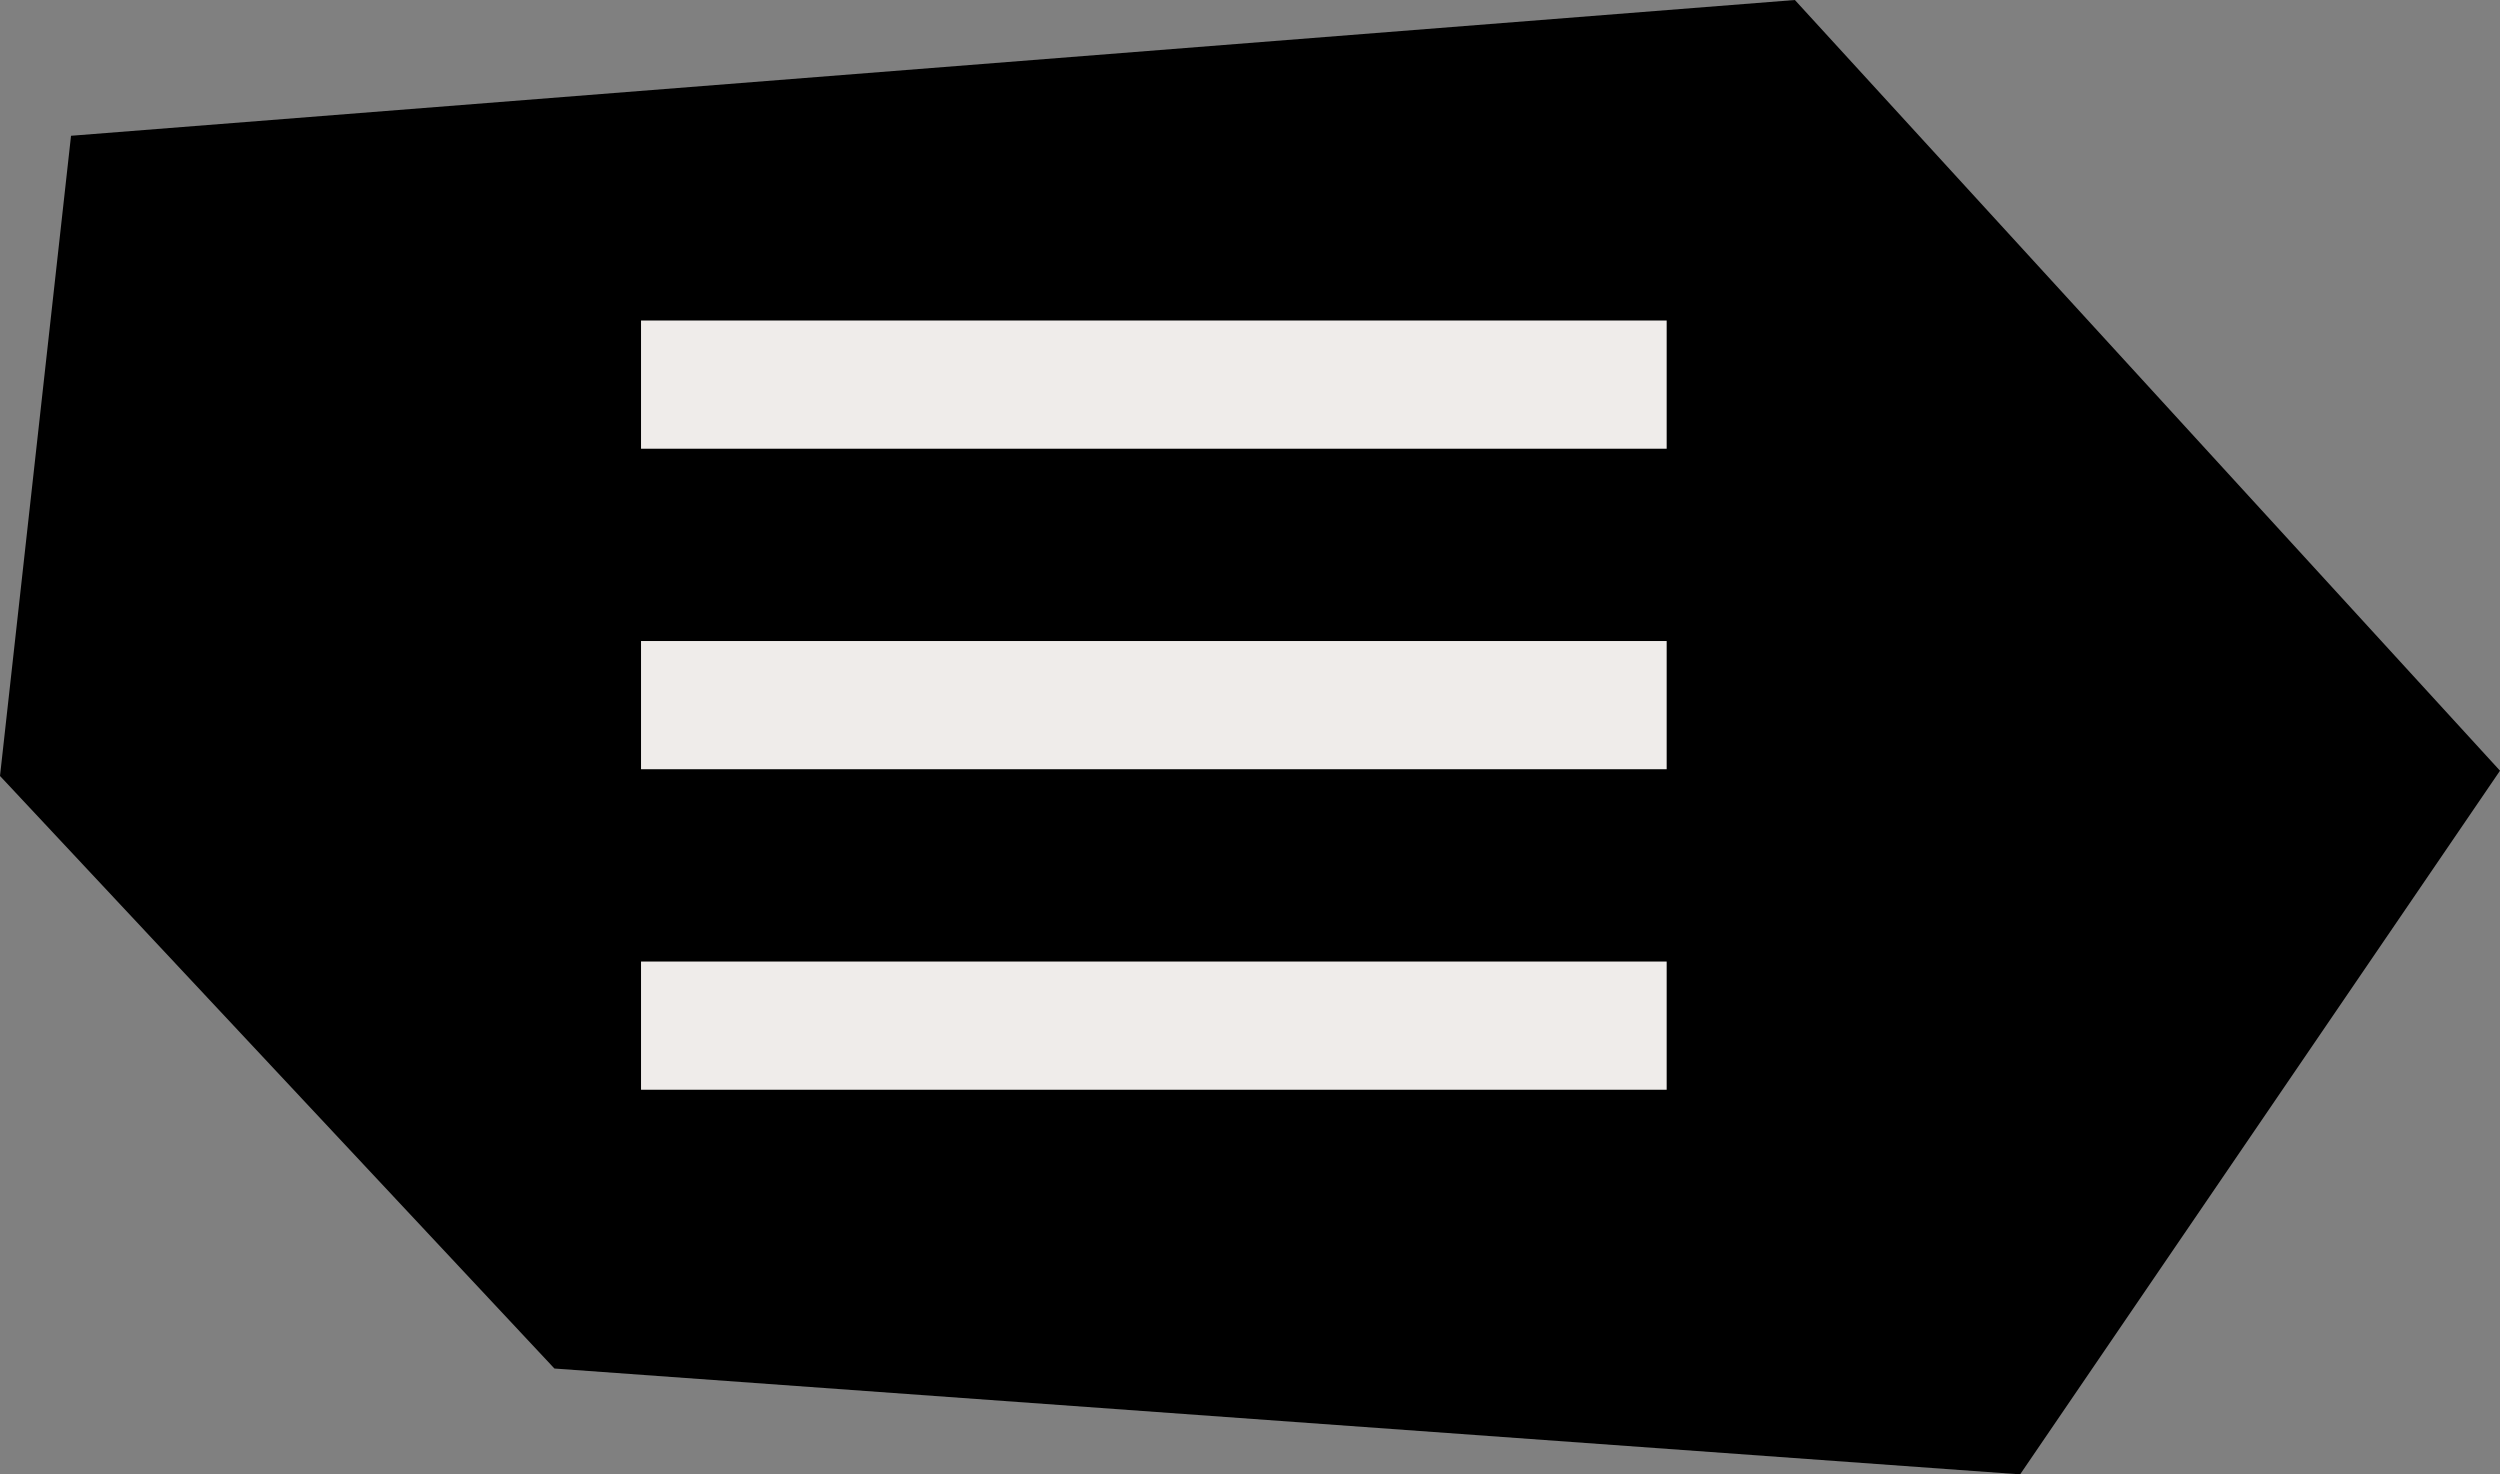 <svg width="39" height="23" viewBox="0 0 39 23" fill="none" xmlns="http://www.w3.org/2000/svg">
<rect x="0" y="0" width="39" height="23" fill="#808080" stroke="none"/>
<path d="M1.108 2.118L0 12.105L8.649 21.349L31.514 23L39 12.023L28 0L1.108 2.118Z" fill="black"/>
<line x1="10" y1="6" x2="26" y2="6" stroke="#EFECEA" stroke-width="2"/>
<line x1="10" y1="11" x2="26" y2="11" stroke="#EFECEA" stroke-width="2"/>
<line x1="10" y1="16" x2="26" y2="16" stroke="#EFECEA" stroke-width="2"/>
</svg>
